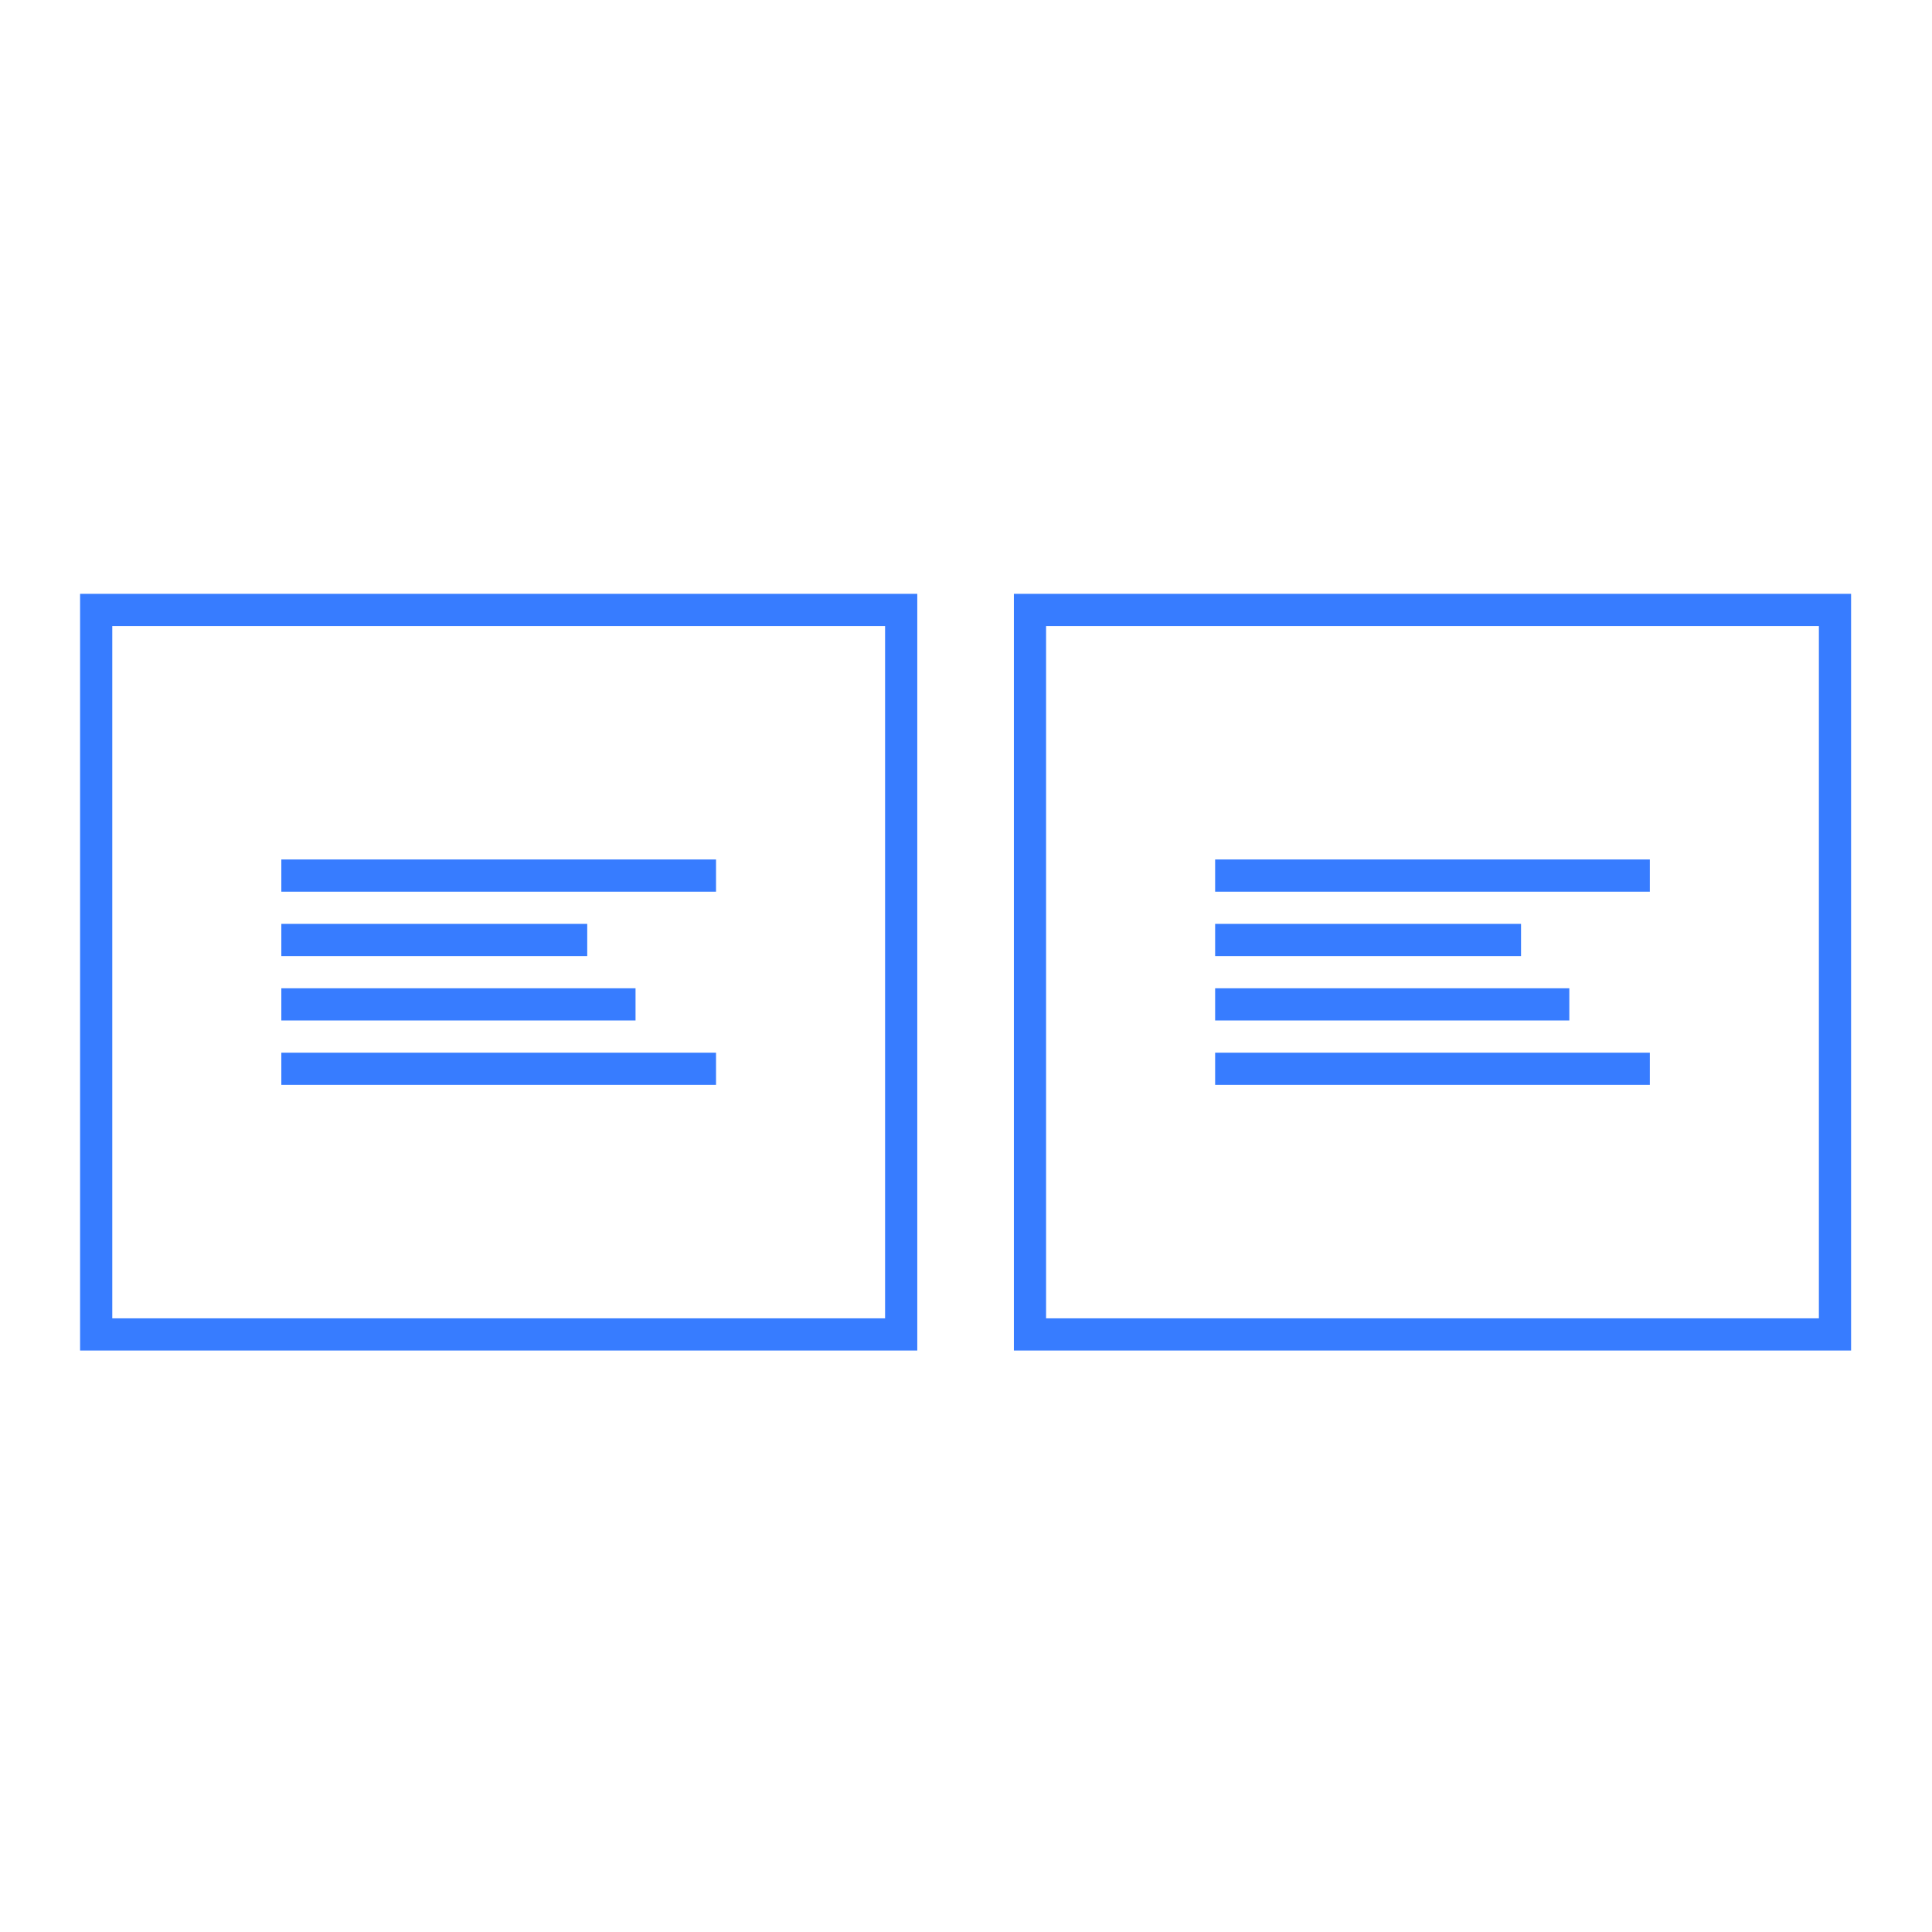 <svg xmlns="http://www.w3.org/2000/svg" width="60" height="60" viewBox="0 0 60 60">
  <g fill="none" fill-rule="evenodd">
    <path stroke="#377CFF" stroke-linecap="square" d="M38.237 27.192L50.737 27.192M38.237 29.192L46.737 29.192M38.237 31.192L48.237 31.192M38.237 33.192L50.737 33.192M9.237 27.192L21.737 27.192M9.237 29.192L17.737 29.192M9.237 31.192L19.237 31.192M9.237 33.192L21.737 33.192"/>
    <rect width="25" height="22.5" x="31.987" y="18.942" stroke="#377CFF"/>
    <rect width="25" height="22.5" x="2.987" y="18.942" stroke="#377CFF"/>
  </g>
</svg>
